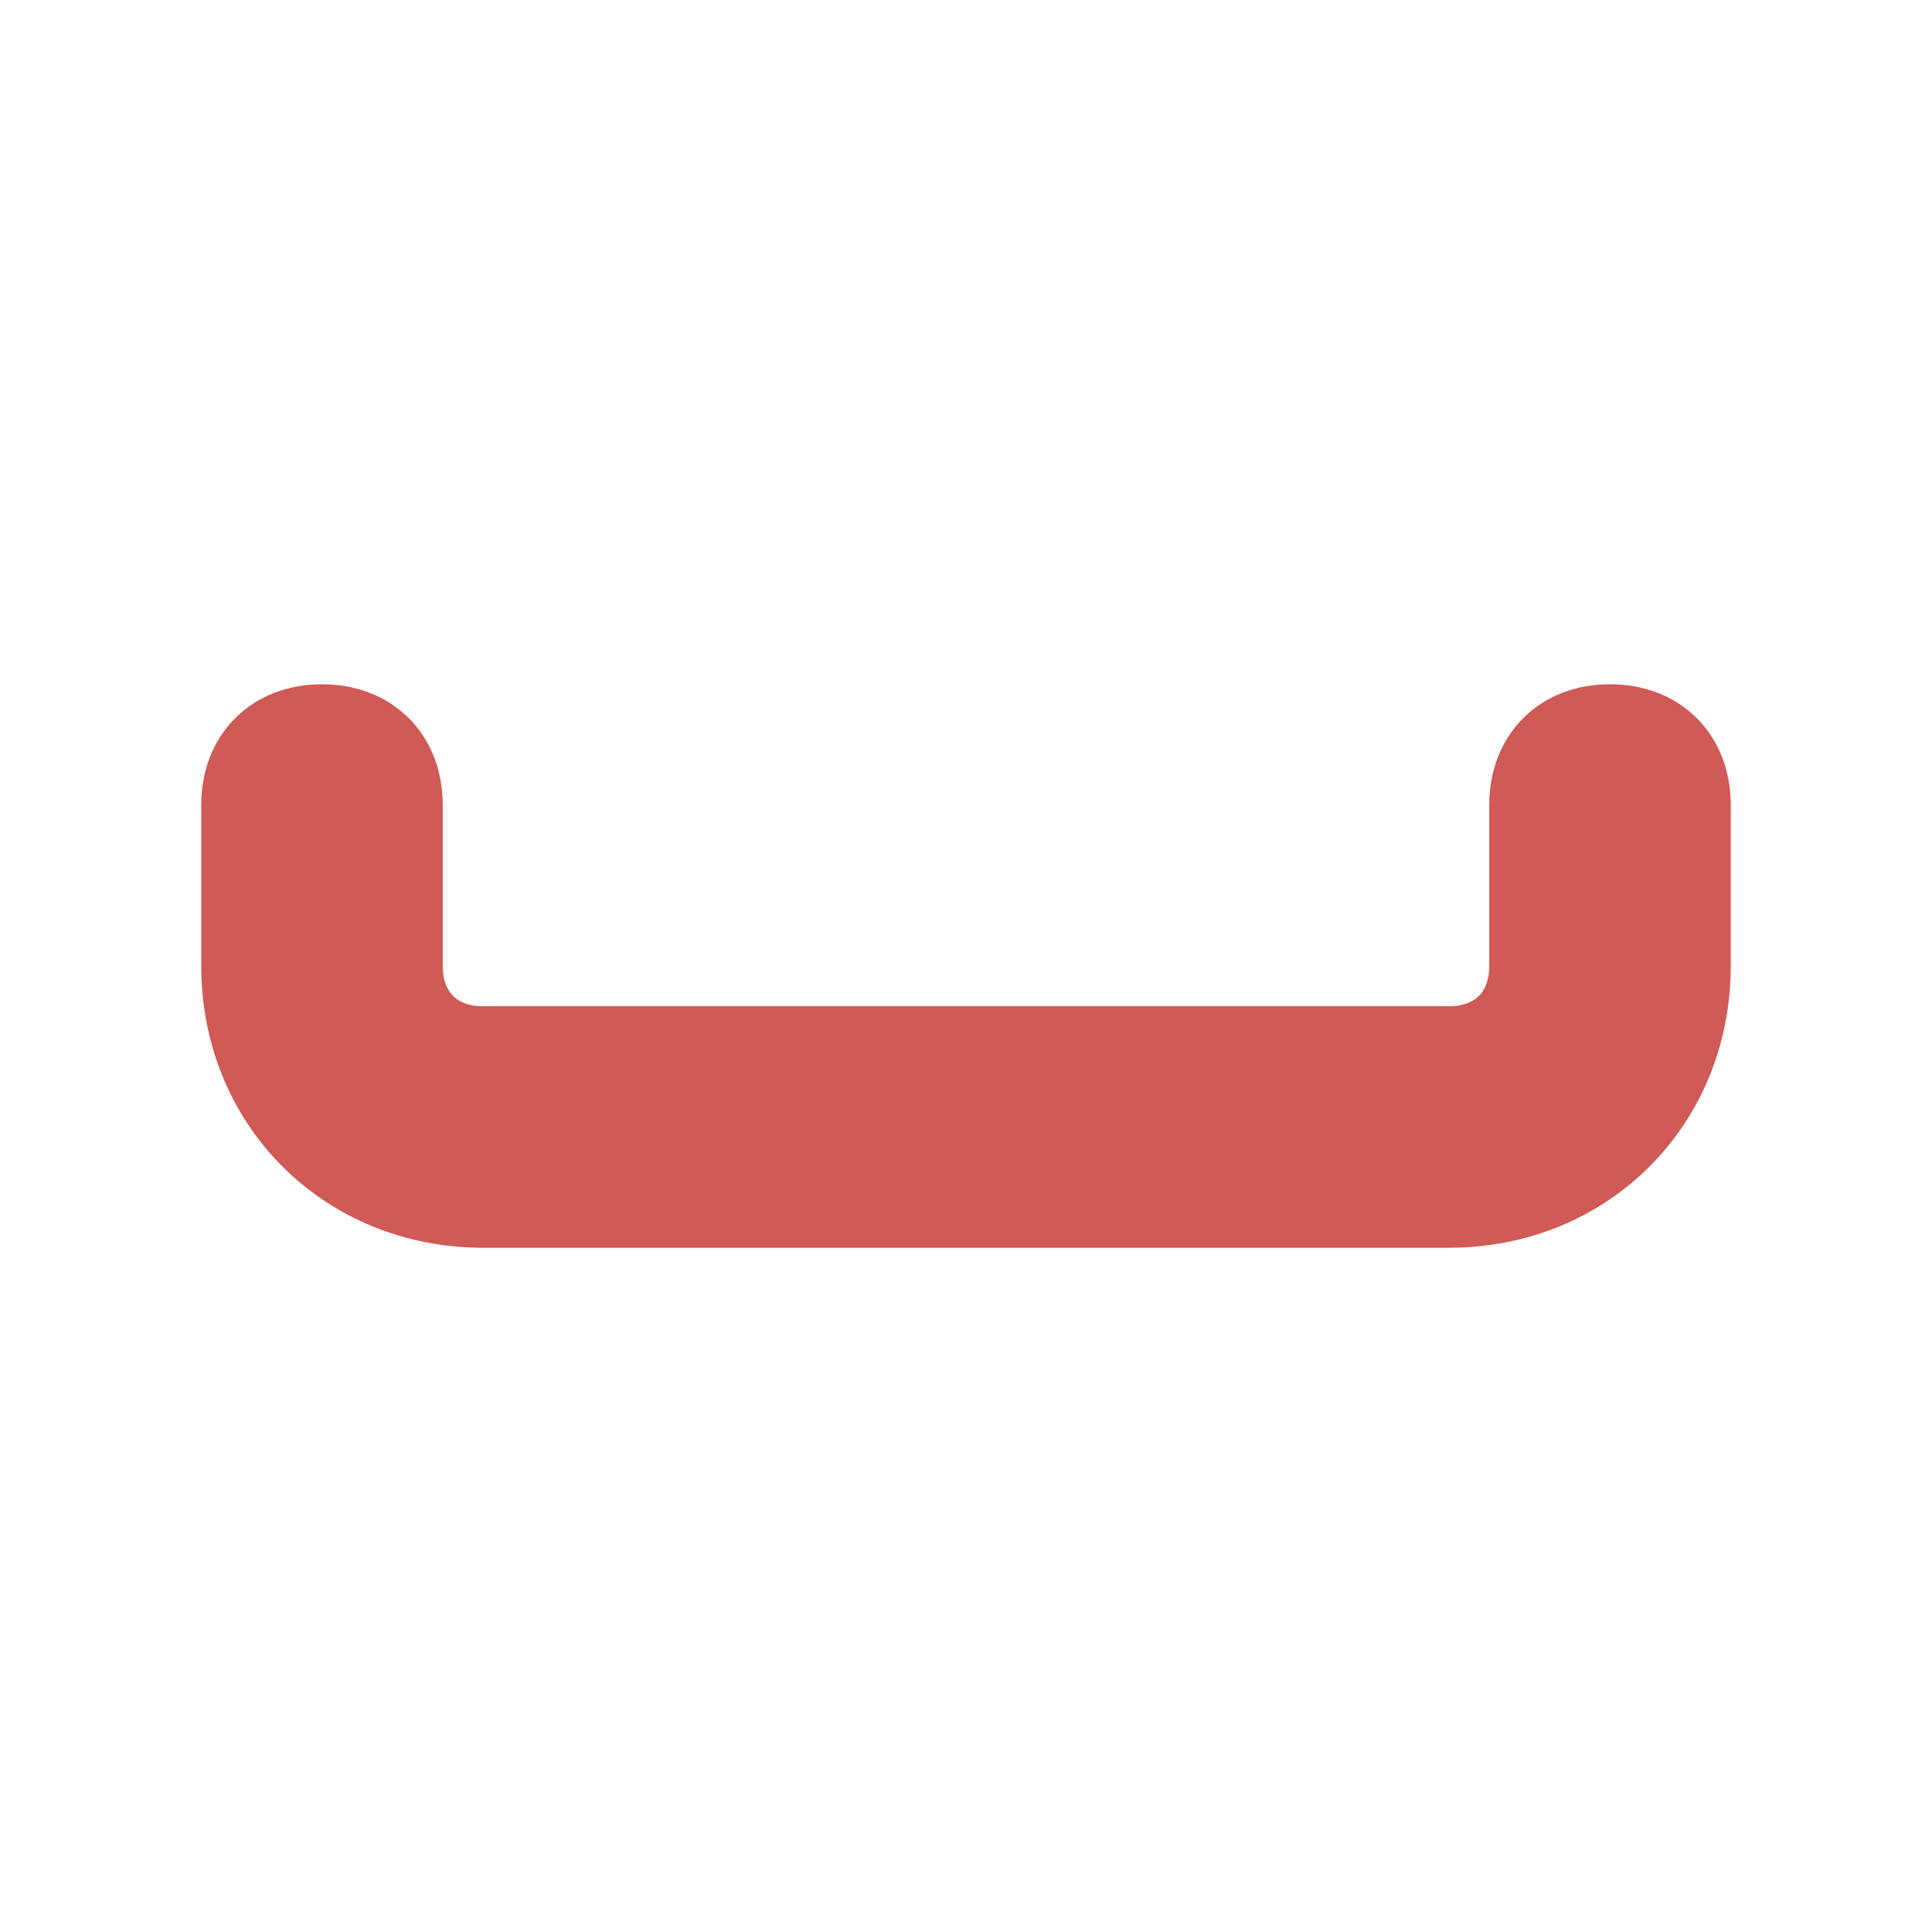 <!DOCTYPE svg PUBLIC "-//W3C//DTD SVG 1.1//EN" "http://www.w3.org/Graphics/SVG/1.1/DTD/svg11.dtd">
<!-- Uploaded to: SVG Repo, www.svgrepo.com, Transformed by: SVG Repo Mixer Tools -->
<svg width="800px" height="800px" viewBox="0 0 24 24" version="1.1" xml:space="preserve" xmlns="http://www.w3.org/2000/svg" xmlns:xlink="http://www.w3.org/1999/xlink" fill="#cf5a56" stroke="#cf5a56">
<g id="SVGRepo_bgCarrier" stroke-width="0"/>
<g id="SVGRepo_tracerCarrier" stroke-linecap="round" stroke-linejoin="round"/>
<g id="SVGRepo_iconCarrier"> <style type="text/css"> .st0{opacity:0.2;fill:none;stroke:#000000;stroke-width:5.000000e-02;stroke-miterlimit:10;} </style> <g id="Layer_1"/> <g id="Layer_2"> <path d="M21,10c0-0.6-0.4-1-1-1s-1,0.4-1,1v2c0,0.6-0.4,1-1,1H6c-0.6,0-1-0.4-1-1v-2c0-0.6-0.4-1-1-1s-1,0.4-1,1v2c0,1.7,1.3,3,3,3 h12c1.7,0,3-1.3,3-3V10z"/> </g> </g>
</svg>